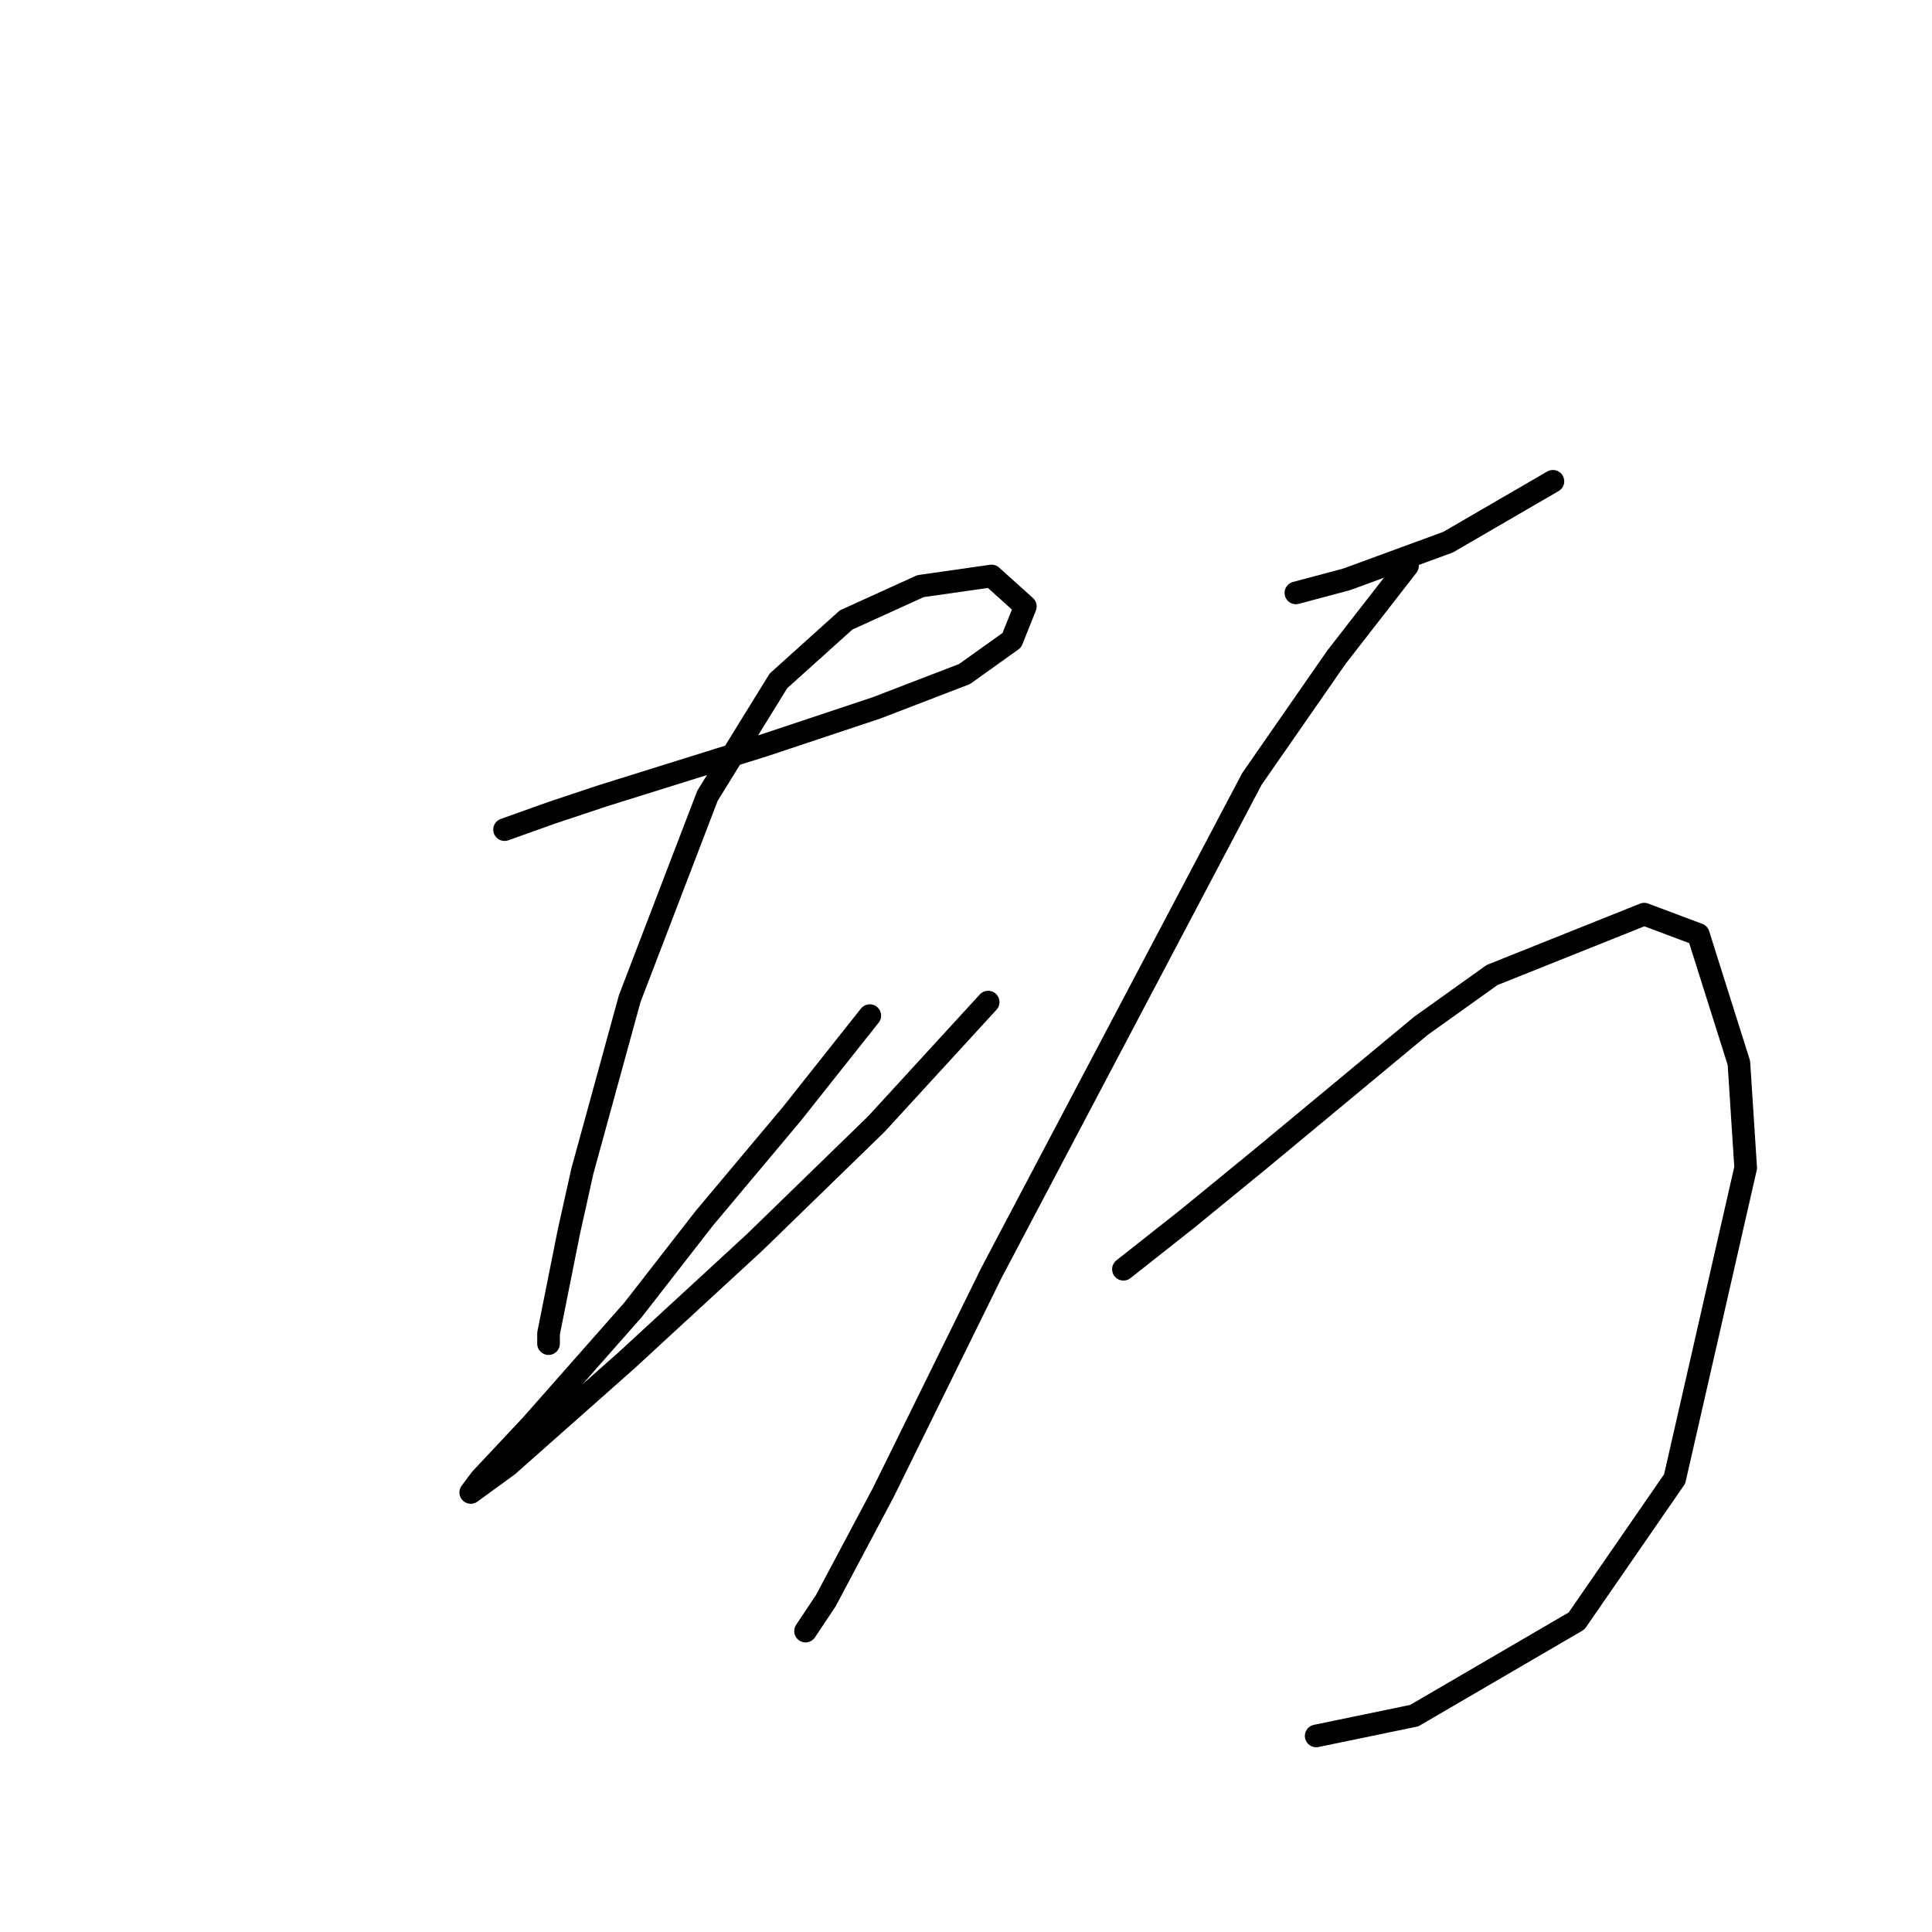 <?xml version="1.0" standalone="no"?>
    <svg width="256" height="256" xmlns="http://www.w3.org/2000/svg" version="1.1">
    <polyline stroke="black" stroke-width="3" stroke-linecap="round" fill="transparent" stroke-linejoin="round" points="66.857 109.929 73.131 107.688 79.852 105.448 87.022 103.207 101.361 98.726 116.148 93.797 127.799 89.316 134.072 84.835 135.865 80.354 131.384 76.321 121.974 77.666 112.115 82.147 103.153 90.212 93.743 105.448 83.437 132.334 77.164 155.187 75.371 163.253 72.683 176.696 72.683 178.04 72.683 178.04 " />
        <polyline stroke="black" stroke-width="3" stroke-linecap="round" fill="transparent" stroke-linejoin="round" points="115.252 134.574 104.946 147.569 93.295 161.461 83.885 173.559 70.442 188.795 63.721 195.964 62.376 197.757 67.305 194.172 82.989 180.281 100.017 164.597 116.148 148.914 130.936 132.782 130.936 132.782 " />
        <polyline stroke="black" stroke-width="3" stroke-linecap="round" fill="transparent" stroke-linejoin="round" points="171.713 78.562 178.434 76.769 191.877 71.84 205.768 63.775 205.768 63.775 " />
        <polyline stroke="black" stroke-width="3" stroke-linecap="round" fill="transparent" stroke-linejoin="round" points="186.5 74.977 177.09 87.076 165.888 103.207 131.384 168.63 117.045 197.757 109.427 212.096 106.738 216.129 106.738 216.129 " />
        <polyline stroke="black" stroke-width="3" stroke-linecap="round" fill="transparent" stroke-linejoin="round" points="148.86 168.182 157.374 161.461 167.232 153.395 188.293 135.919 197.703 129.197 217.867 121.131 225.037 123.82 230.414 140.848 231.31 154.739 221.9 195.964 208.905 214.785 187.396 227.331 174.401 230.02 174.401 230.02 " />
        </svg>